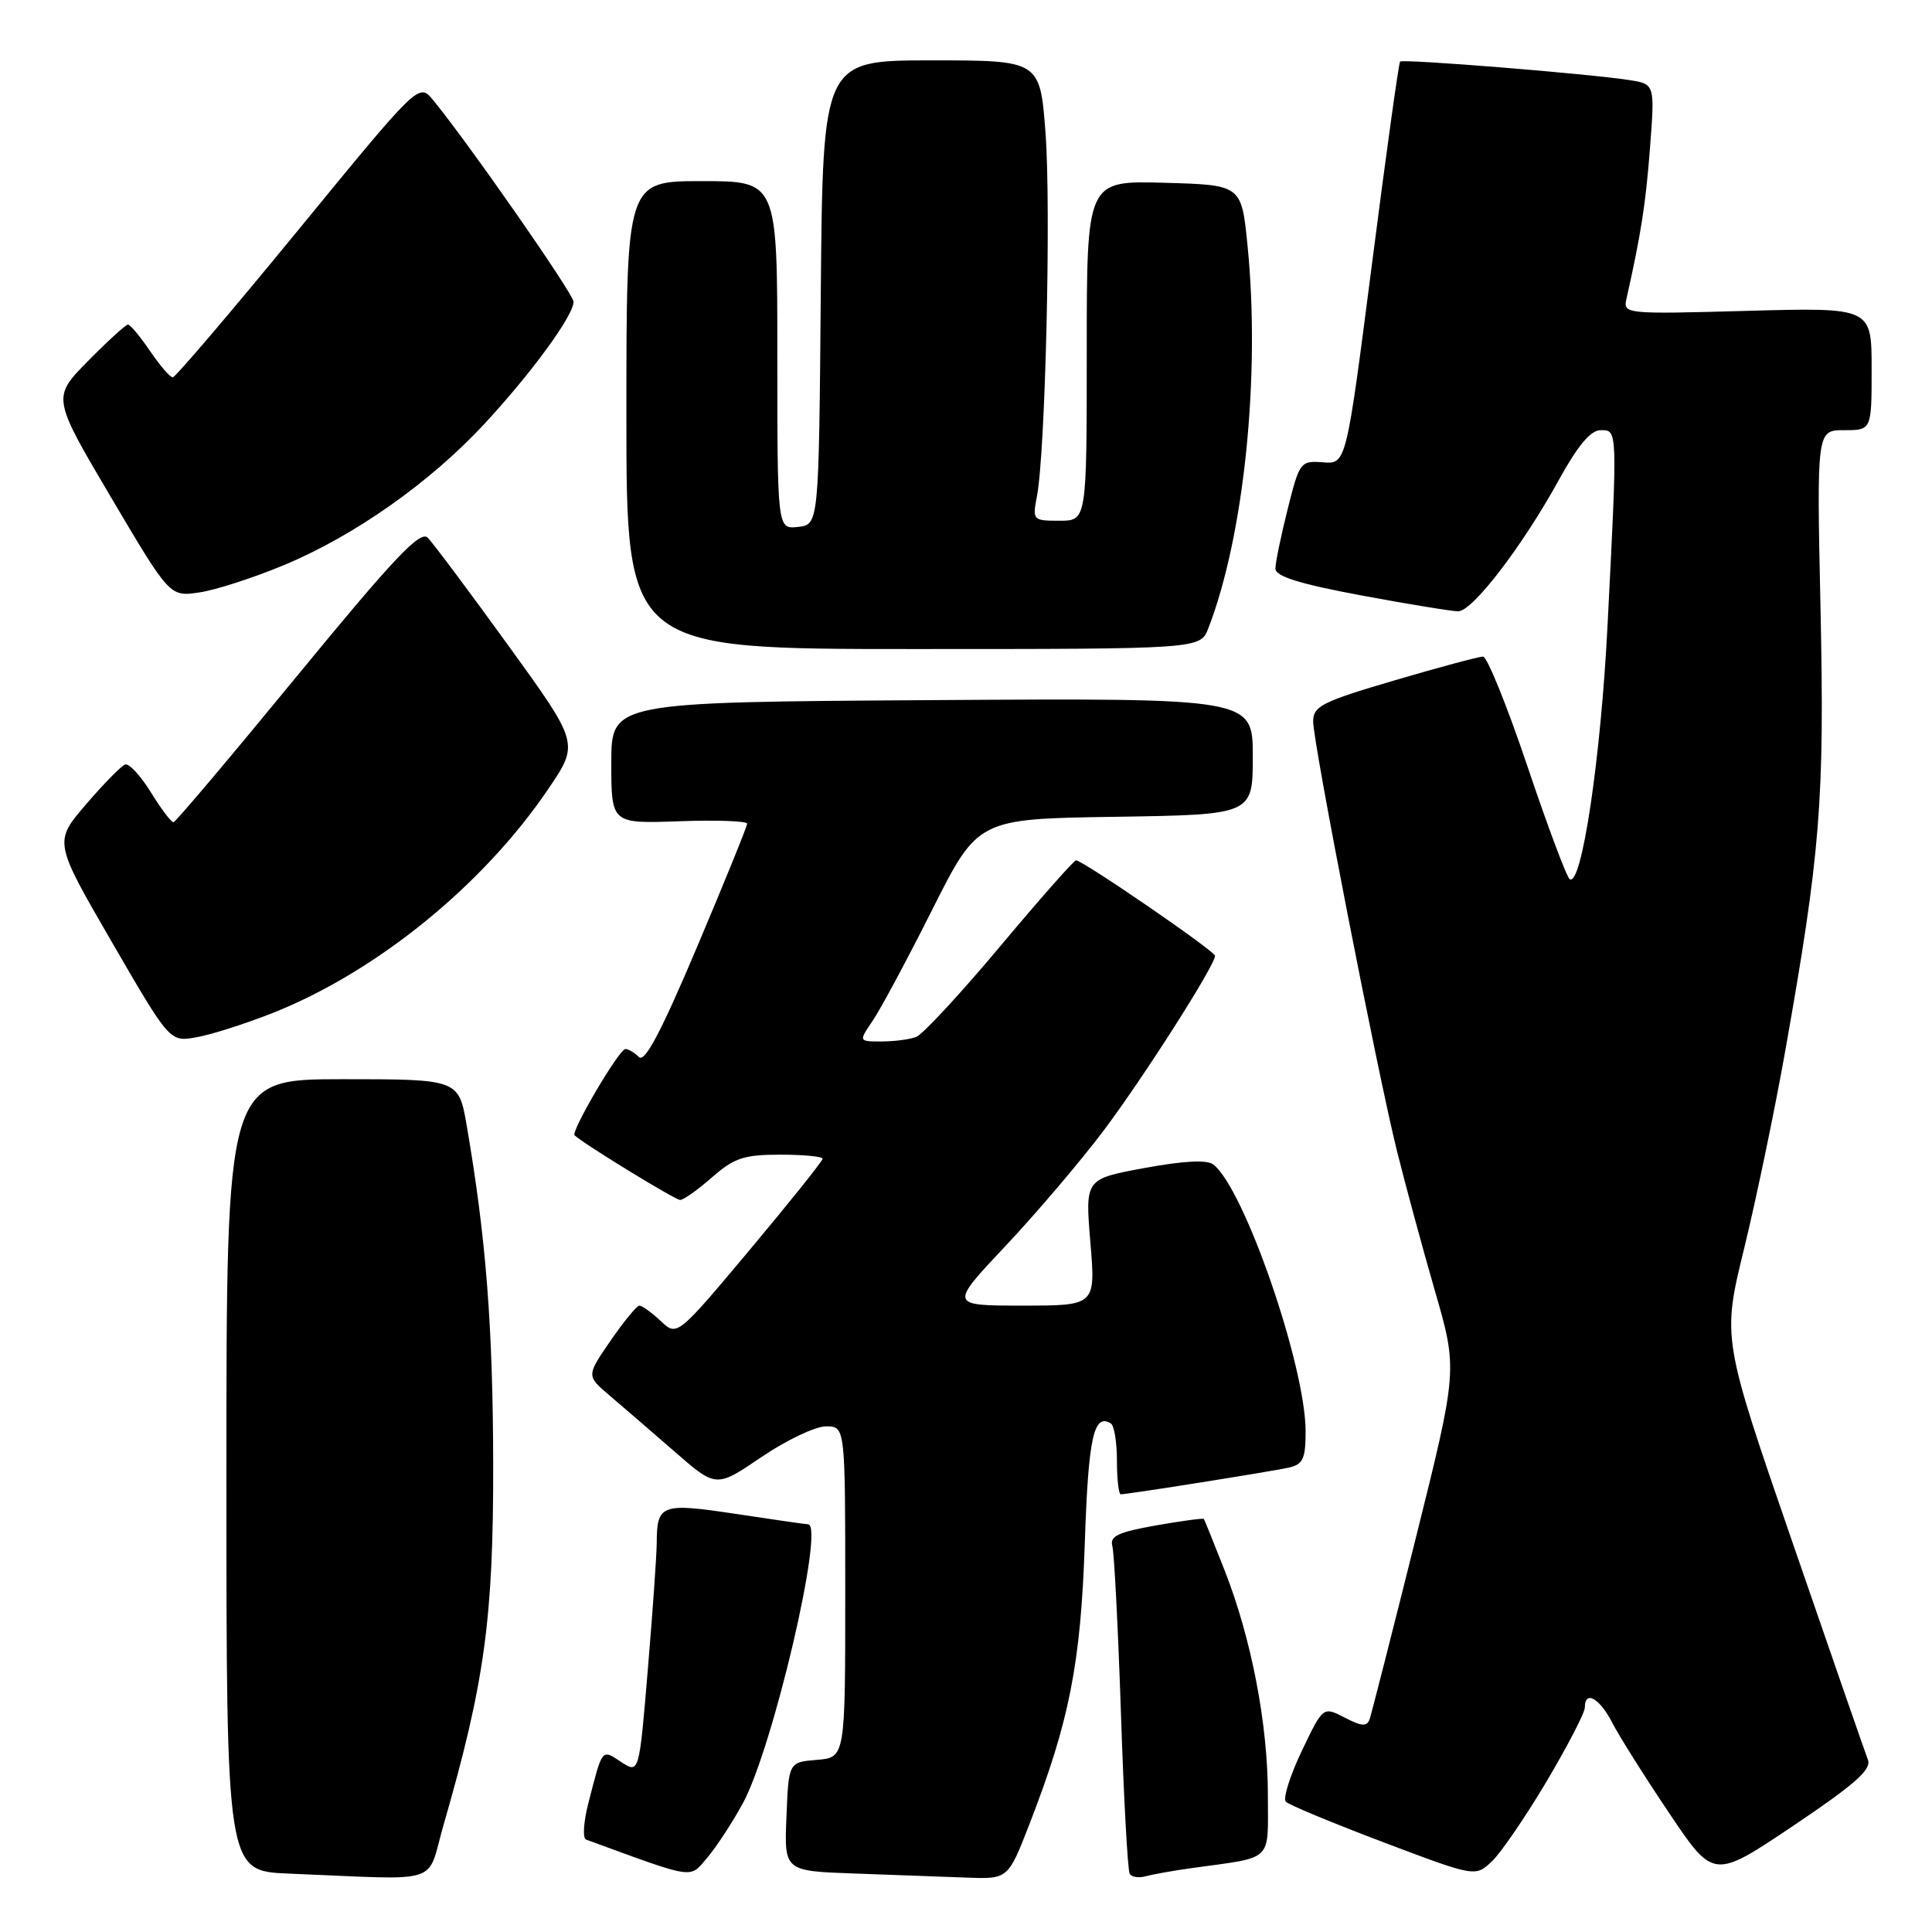 <?xml version="1.0" encoding="UTF-8" standalone="no"?>
<!DOCTYPE svg PUBLIC "-//W3C//DTD SVG 1.1//EN" "http://www.w3.org/Graphics/SVG/1.1/DTD/svg11.dtd" >
<svg xmlns="http://www.w3.org/2000/svg" xmlns:xlink="http://www.w3.org/1999/xlink" version="1.1" viewBox="0 0 256 256">
 <g >
 <path fill="currentColor"
d=" M 58.79 241.75 C 64.22 222.94 65.38 214.48 65.35 194.00 C 65.31 175.72 64.41 164.11 61.86 149.25 C 60.79 143.00 60.79 143.00 45.40 143.00 C 30.00 143.00 30.00 143.00 30.00 195.46 C 30.00 247.92 30.00 247.92 38.25 248.26 C 59.04 249.10 56.42 249.93 58.79 241.75 Z  M 98.44 238.93 C 102.41 231.64 109.32 202.06 107.08 201.98 C 106.76 201.97 102.45 201.35 97.50 200.60 C 87.63 199.11 87.04 199.32 87.02 204.45 C 87.01 206.07 86.48 213.61 85.84 221.21 C 84.69 235.02 84.69 235.02 82.32 233.48 C 79.69 231.75 79.86 231.55 77.95 238.97 C 77.32 241.42 77.19 243.57 77.65 243.75 C 92.27 249.10 91.32 248.96 93.71 246.16 C 94.92 244.74 97.05 241.48 98.44 238.93 Z  M 136.39 241.75 C 141.69 228.11 143.20 220.48 143.74 204.50 C 144.21 190.45 144.92 187.21 147.20 188.62 C 147.64 188.90 148.00 191.12 148.00 193.56 C 148.00 196.00 148.23 198.00 148.51 198.00 C 149.46 198.00 168.48 194.98 170.75 194.47 C 172.66 194.04 173.00 193.30 173.00 189.67 C 173.00 181.00 164.86 157.45 160.77 154.30 C 159.93 153.65 156.85 153.81 151.64 154.77 C 143.78 156.22 143.78 156.22 144.48 164.61 C 145.18 173.00 145.18 173.00 135.49 173.00 C 125.79 173.00 125.79 173.00 133.27 165.06 C 137.38 160.69 143.22 153.82 146.25 149.79 C 151.50 142.81 161.00 127.91 161.00 126.65 C 161.00 126.03 143.47 114.00 142.58 114.00 C 142.30 114.00 137.77 119.13 132.52 125.40 C 127.27 131.67 122.26 137.07 121.40 137.40 C 120.54 137.73 118.47 138.00 116.80 138.00 C 113.77 138.00 113.77 138.00 115.63 135.26 C 116.66 133.76 120.22 127.12 123.54 120.51 C 129.58 108.50 129.58 108.50 147.79 108.23 C 166.00 107.95 166.00 107.95 166.00 100.23 C 166.00 92.50 166.00 92.50 123.50 92.77 C 81.00 93.04 81.00 93.04 81.00 101.09 C 81.00 109.14 81.00 109.14 90.00 108.82 C 94.95 108.64 99.00 108.79 99.00 109.14 C 99.00 109.49 96.02 116.84 92.37 125.46 C 87.65 136.63 85.44 140.84 84.67 140.07 C 84.08 139.48 83.27 139.00 82.87 139.00 C 82.04 139.00 75.60 149.95 76.14 150.44 C 77.49 151.67 89.47 159.00 90.12 159.00 C 90.57 159.00 92.47 157.65 94.35 156.00 C 97.28 153.43 98.57 153.00 103.38 153.00 C 106.47 153.00 109.00 153.24 109.00 153.54 C 109.00 153.84 104.66 159.26 99.36 165.59 C 89.72 177.09 89.72 177.09 87.55 175.04 C 86.35 173.92 85.08 173.00 84.73 173.00 C 84.38 173.00 82.66 175.09 80.90 177.65 C 77.70 182.30 77.70 182.30 80.76 184.90 C 82.44 186.33 86.31 189.67 89.36 192.32 C 94.89 197.15 94.89 197.15 100.89 193.07 C 104.19 190.83 108.04 189.00 109.45 189.00 C 112.00 189.00 112.00 189.00 112.00 210.94 C 112.00 232.88 112.00 232.88 108.25 233.19 C 104.50 233.50 104.50 233.50 104.21 240.71 C 103.91 247.92 103.91 247.92 113.21 248.25 C 118.32 248.44 124.99 248.68 128.03 248.79 C 133.57 249.00 133.57 249.00 136.39 241.75 Z  M 158.00 247.52 C 168.86 246.01 168.00 246.84 168.00 237.88 C 168.00 228.43 165.82 217.12 162.26 208.06 C 160.84 204.45 159.61 201.40 159.52 201.27 C 159.44 201.14 156.57 201.53 153.15 202.13 C 148.16 203.01 147.03 203.55 147.39 204.86 C 147.64 205.76 148.15 215.72 148.53 227.00 C 148.90 238.28 149.43 247.86 149.69 248.29 C 149.95 248.73 150.92 248.87 151.83 248.61 C 152.75 248.36 155.53 247.86 158.00 247.52 Z  M 204.96 236.00 C 207.73 231.32 210.00 226.94 210.00 226.25 C 210.00 223.92 211.94 224.99 213.62 228.25 C 214.54 230.04 217.94 235.44 221.18 240.25 C 227.06 249.01 227.06 249.01 237.61 241.93 C 245.78 236.44 248.01 234.47 247.51 233.18 C 247.15 232.25 242.66 219.31 237.53 204.42 C 228.19 177.34 228.19 177.34 231.11 165.42 C 232.71 158.86 235.14 147.20 236.51 139.50 C 241.22 112.99 241.77 106.09 241.23 80.75 C 240.72 57.00 240.72 57.00 244.36 57.00 C 248.00 57.00 248.00 57.00 248.00 48.87 C 248.00 40.74 248.00 40.74 231.53 41.19 C 215.27 41.64 215.06 41.61 215.52 39.57 C 217.44 31.02 218.06 27.08 218.63 19.64 C 219.28 11.14 219.28 11.14 215.89 10.61 C 210.54 9.77 185.88 7.78 185.52 8.16 C 185.34 8.35 183.66 20.42 181.79 35.00 C 178.38 61.50 178.38 61.50 175.31 61.26 C 172.32 61.03 172.19 61.20 170.62 67.47 C 169.73 71.01 169.00 74.55 169.00 75.34 C 169.00 76.37 172.16 77.36 180.34 78.89 C 186.58 80.05 192.38 81.00 193.22 81.00 C 195.12 81.00 201.75 72.34 206.57 63.57 C 209.07 59.03 210.77 57.00 212.09 57.00 C 214.35 57.00 214.34 56.65 213.00 83.00 C 212.11 100.52 209.58 117.48 208.00 116.50 C 207.60 116.25 205.08 109.52 202.39 101.53 C 199.70 93.54 197.05 87.00 196.51 87.00 C 195.96 87.00 190.67 88.42 184.76 90.16 C 175.17 92.98 174.00 93.57 174.00 95.59 C 174.00 98.47 182.47 141.86 185.10 152.50 C 186.20 156.90 188.45 165.22 190.12 171.00 C 193.16 181.50 193.16 181.50 187.55 204.00 C 184.46 216.38 181.73 227.08 181.49 227.78 C 181.13 228.81 180.45 228.77 178.18 227.59 C 175.31 226.11 175.31 226.11 172.48 232.04 C 170.92 235.31 169.98 238.32 170.38 238.74 C 170.79 239.16 176.61 241.57 183.31 244.11 C 195.50 248.72 195.50 248.72 197.71 246.61 C 198.92 245.45 202.18 240.68 204.96 236.00 Z  M 36.00 134.28 C 49.84 128.82 64.04 117.29 72.68 104.50 C 76.74 98.50 76.74 98.50 67.33 85.50 C 62.16 78.35 57.36 71.94 56.68 71.25 C 55.68 70.25 52.23 73.90 39.46 89.45 C 30.68 100.15 23.27 108.93 22.99 108.95 C 22.70 108.98 21.36 107.20 20.00 105.00 C 18.64 102.79 17.10 101.13 16.59 101.30 C 16.08 101.47 13.74 103.85 11.40 106.58 C 7.13 111.55 7.13 111.55 14.81 124.81 C 22.50 138.07 22.50 138.07 26.00 137.45 C 27.93 137.12 32.42 135.68 36.00 134.28 Z  M 160.11 83.25 C 164.86 70.99 167.03 49.70 165.30 32.50 C 164.50 24.50 164.50 24.50 154.25 24.22 C 144.00 23.93 144.00 23.93 144.00 46.47 C 144.00 69.00 144.00 69.00 140.39 69.00 C 136.85 69.00 136.79 68.93 137.40 65.75 C 138.52 60.00 139.28 27.62 138.54 17.66 C 137.81 8.00 137.81 8.00 123.42 8.00 C 109.03 8.00 109.03 8.00 108.76 38.75 C 108.50 69.50 108.50 69.50 105.75 69.82 C 103.00 70.13 103.00 70.13 103.00 47.07 C 103.00 24.00 103.00 24.00 93.00 24.00 C 83.00 24.00 83.00 24.00 83.00 55.00 C 83.00 86.00 83.00 86.00 121.02 86.00 C 159.05 86.00 159.05 86.00 160.11 83.25 Z  M 37.60 74.89 C 46.96 71.00 57.02 63.91 64.23 56.12 C 70.47 49.38 76.00 41.80 76.00 39.99 C 76.00 38.95 61.98 18.83 57.37 13.24 C 55.50 10.98 55.50 10.98 39.51 30.49 C 30.72 41.22 23.24 50.00 22.89 50.00 C 22.54 50.00 21.19 48.43 19.88 46.51 C 18.57 44.59 17.26 43.01 16.96 43.01 C 16.67 43.00 14.28 45.18 11.66 47.84 C 6.90 52.67 6.90 52.67 14.70 65.88 C 22.50 79.08 22.50 79.08 26.41 78.50 C 28.56 78.19 33.59 76.56 37.60 74.89 Z "/>
</g>
</svg>